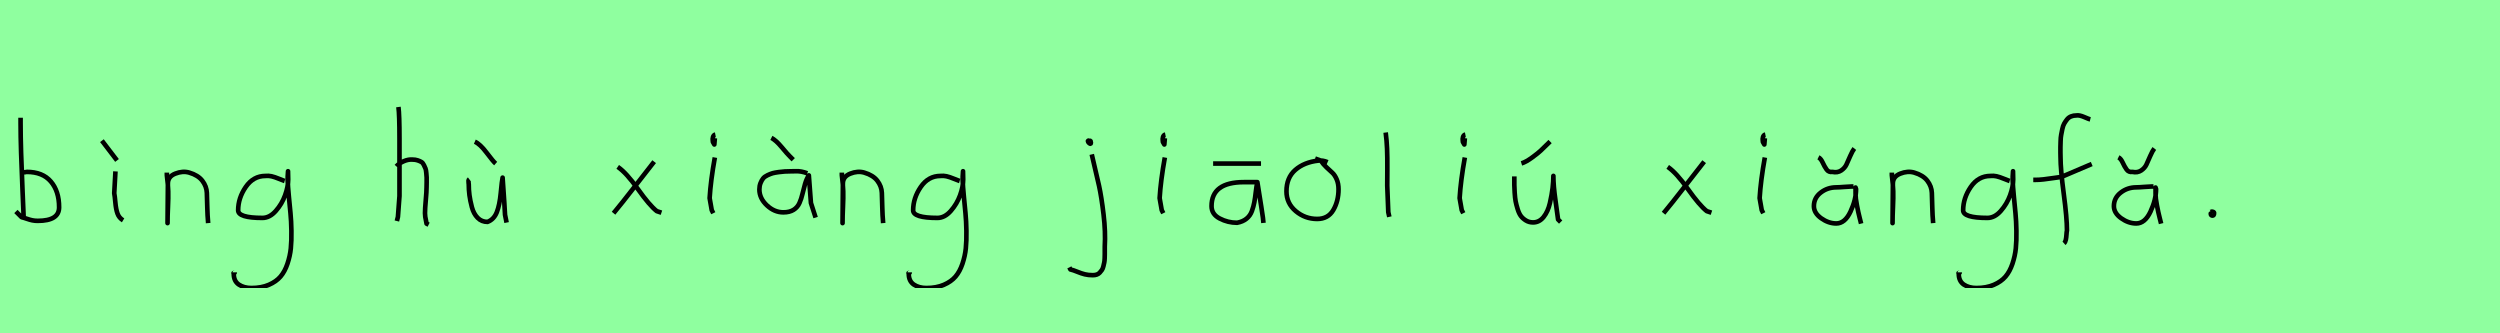 <?xml version="1.0" encoding="utf-8" standalone="no"?>
<!DOCTYPE svg PUBLIC "-//W3C//DTD SVG 1.1//EN"
  "http://www.w3.org/Graphics/SVG/1.1/DTD/svg11.dtd">
<svg xmlns:xlink="http://www.w3.org/1999/xlink" width="540pt" height="72pt" viewBox="0 0 540 72" xmlns="http://www.w3.org/2000/svg" version="1.1">
 <defs>
  <style type="text/css">*{stroke-linejoin: round; stroke-linecap: butt}</style>
 </defs>
 <g id="figure_1">
  <g id="patch_1">
   <path d="M 0 72 
L 540 72 
L 540 0 
L 0 0 
z
" style="fill: #8fff9f"/>
  </g>
  <g id="axes_1">
   <g id="patch_2">
    <path d="M 4.557 37.245 
Q 5.607 37.207 5.794 37.132 
Q 9.206 37.132 10.987 39.213 
Q 12.767 41.293 12.767 44.78 
Q 12.767 47.704 8.156 47.704 
Q 7.519 47.704 6.975 47.592 
Q 6.432 47.479 5.794 47.254 
Q 5.157 47.029 4.67 46.917 
L 3.433 45.68 
M 4.445 25.435 
L 4.445 26.56 
Q 4.445 29.409 4.557 33.008 
Q 4.67 36.607 4.857 40.9 
Q 5.045 45.192 5.12 47.142 
" clip-path="url(#p4061a041f3)" style="fill: none; stroke: #000000; stroke-linejoin: miter"/>
   </g>
  </g>
  <g id="axes_2">
   <g id="patch_3">
    <path d="M 22.013 30.384 
L 25.275 34.658 
M 24.937 37.02 
L 24.675 41.743 
Q 24.787 42.268 24.919 43.749 
Q 25.05 45.23 25.387 46.148 
Q 25.725 47.067 26.587 47.592 
" clip-path="url(#p78c8e9a69d)" style="fill: none; stroke: #000000; stroke-linejoin: miter"/>
   </g>
  </g>
  <g id="axes_3">
   <g id="patch_4">
    <path d="M 36.039 37.282 
L 36.039 37.844 
Q 36.301 39.869 36.339 41.312 
Q 36.376 42.756 36.282 44.668 
Q 36.189 46.58 36.189 48.192 
L 36.264 39.644 
Q 36.264 38.144 37.857 37.507 
Q 39.45 36.87 40.875 37.282 
Q 42.787 37.844 43.705 39.044 
Q 44.624 40.244 44.68 41.668 
Q 44.736 43.093 44.774 44.818 
Q 44.811 46.542 44.961 48.192 
" clip-path="url(#p834beca199)" style="fill: none; stroke: #000000; stroke-linejoin: miter"/>
   </g>
  </g>
  <g id="axes_4">
   <g id="patch_5">
    <path d="M 61.487 39.096 
Q 61.232 39.024 60.268 38.623 
Q 59.303 38.223 58.648 38.077 
Q 57.992 37.931 57.337 38.004 
Q 54.716 38.004 53.078 40.389 
Q 51.44 42.773 51.44 45.431 
Q 51.44 47.069 56.682 47.069 
Q 58.247 47.069 59.576 45.558 
Q 60.905 44.047 61.578 42.173 
Q 62.252 40.298 62.252 38.769 
Q 62.252 37.276 62.215 36.985 
L 62.142 38.077 
Q 62.142 38.55 62.142 38.987 
Q 62.179 40.189 62.379 42.282 
Q 62.579 44.375 62.743 46.05 
Q 62.907 47.724 62.943 49.872 
Q 62.98 52.02 62.816 53.658 
Q 62.652 55.296 62.088 56.971 
Q 61.524 58.646 60.595 59.738 
Q 59.667 60.83 58.065 61.522 
Q 56.463 62.213 54.316 62.213 
Q 52.677 62.213 51.585 61.467 
Q 50.493 60.721 50.493 59.155 
Q 50.42 58.937 50.457 58.937 
Q 50.493 58.937 50.602 58.937 
Q 50.711 58.937 50.711 58.828 
" clip-path="url(#p7c5d67651e)" style="fill: none; stroke: #000000; stroke-linejoin: miter"/>
   </g>
  </g>
  <g id="axes_5"/>
  <g id="axes_6">
   <g id="patch_6">
    <path d="M 85.613 35.932 
Q 86.213 35.258 87.207 34.827 
Q 88.2 34.395 89.1 34.47 
Q 89.737 34.47 90.225 34.639 
Q 90.712 34.808 91.031 34.995 
Q 91.349 35.183 91.574 35.67 
Q 91.799 36.157 91.912 36.42 
Q 92.024 36.682 92.08 37.376 
Q 92.137 38.069 92.155 38.332 
Q 92.174 38.594 92.155 39.419 
Q 92.137 40.244 92.137 40.431 
Q 92.137 41.368 91.968 43.243 
Q 91.799 45.117 91.799 46.055 
Q 91.799 46.467 91.855 46.823 
Q 91.912 47.179 92.005 47.61 
Q 92.099 48.042 92.137 48.304 
L 92.587 48.529 
M 86.063 23.111 
Q 86.288 24.798 86.288 29.972 
L 86.288 42.343 
L 85.951 46.842 
L 85.726 47.742 
" clip-path="url(#p34975f5bac)" style="fill: none; stroke: #000000; stroke-linejoin: miter"/>
   </g>
  </g>
  <g id="axes_7">
   <g id="patch_7">
    <path d="M 102.563 30.609 
Q 103.688 31.096 105.113 32.99 
Q 106.537 34.883 107.062 35.333 
M 101.364 38.707 
Q 101.214 38.819 101.195 39.025 
Q 101.176 39.232 101.214 39.475 
Q 101.251 39.719 101.251 39.831 
Q 101.251 40.994 101.401 42.156 
Q 101.551 43.318 101.926 44.743 
Q 102.301 46.167 103.163 47.048 
Q 104.025 47.929 105.3 47.929 
Q 106.687 47.404 107.306 45.848 
Q 107.924 44.293 108.168 41.65 
Q 108.412 39.007 108.562 38.369 
Q 109.049 45.267 109.086 46.392 
L 109.424 48.079 
" clip-path="url(#pf947fb5bd9)" style="fill: none; stroke: #000000; stroke-linejoin: miter"/>
   </g>
  </g>
  <g id="axes_8"/>
  <g id="axes_9">
   <g id="patch_8">
    <path d="M 141.299 34.92 
Q 140.437 36.007 137.325 40.019 
Q 134.213 44.03 132.526 46.055 
M 133.426 36.045 
Q 135.301 37.32 137.794 40.844 
Q 140.287 44.368 141.861 45.605 
L 142.874 45.942 
" clip-path="url(#p9f0e26d1a0)" style="fill: none; stroke: #000000; stroke-linejoin: miter"/>
   </g>
  </g>
  <g id="axes_10">
   <g id="patch_9">
    <path d="M 154.519 29.072 
Q 154.144 29.147 154.012 29.578 
Q 153.881 30.009 153.956 30.421 
Q 153.956 30.571 153.994 30.703 
Q 154.031 30.834 154.087 30.89 
Q 154.144 30.946 154.2 31.04 
Q 154.256 31.134 154.294 31.209 
L 154.406 29.859 
M 154.406 34.02 
Q 153.506 39.007 153.281 42.793 
L 153.731 45.38 
L 154.069 46.055 
" clip-path="url(#p954527e3ca)" style="fill: none; stroke: #000000; stroke-linejoin: miter"/>
   </g>
  </g>
  <g id="axes_11">
   <g id="patch_10">
    <path d="M 166.613 29.784 
Q 167.588 30.272 168.882 31.827 
Q 170.175 33.383 170.662 33.833 
L 171.337 34.508 
M 174.374 37.432 
Q 173.062 36.945 172.012 36.982 
Q 171.75 36.982 170.85 37.001 
Q 169.95 37.02 169.519 37.038 
Q 169.088 37.057 168.226 37.17 
Q 167.363 37.282 166.895 37.413 
Q 166.426 37.545 165.789 37.844 
Q 165.151 38.144 164.833 38.538 
Q 164.514 38.932 164.27 39.55 
Q 164.027 40.169 164.027 40.919 
Q 164.027 42.831 165.639 44.349 
Q 167.251 45.867 169.2 45.867 
Q 170.55 45.867 171.412 45.324 
Q 172.274 44.78 172.687 43.843 
Q 173.099 42.906 173.324 41.912 
Q 173.549 40.919 173.886 39.756 
Q 174.224 38.594 174.711 37.882 
L 175.161 43.843 
L 176.173 46.992 
" clip-path="url(#p4207454e2d)" style="fill: none; stroke: #000000; stroke-linejoin: miter"/>
   </g>
  </g>
  <g id="axes_12">
   <g id="patch_11">
    <path d="M 181.839 37.282 
L 181.839 37.844 
Q 182.101 39.869 182.139 41.312 
Q 182.176 42.756 182.082 44.668 
Q 181.989 46.58 181.989 48.192 
L 182.064 39.644 
Q 182.064 38.144 183.657 37.507 
Q 185.25 36.87 186.675 37.282 
Q 188.587 37.844 189.505 39.044 
Q 190.424 40.244 190.48 41.668 
Q 190.536 43.093 190.574 44.818 
Q 190.611 46.542 190.761 48.192 
" clip-path="url(#p201634140b)" style="fill: none; stroke: #000000; stroke-linejoin: miter"/>
   </g>
  </g>
  <g id="axes_13">
   <g id="patch_12">
    <path d="M 207.287 39.096 
Q 207.032 39.024 206.068 38.623 
Q 205.103 38.223 204.448 38.077 
Q 203.792 37.931 203.137 38.004 
Q 200.516 38.004 198.878 40.389 
Q 197.24 42.773 197.24 45.431 
Q 197.24 47.069 202.482 47.069 
Q 204.047 47.069 205.376 45.558 
Q 206.705 44.047 207.378 42.173 
Q 208.052 40.298 208.052 38.769 
Q 208.052 37.276 208.015 36.985 
L 207.942 38.077 
Q 207.942 38.55 207.942 38.987 
Q 207.979 40.189 208.179 42.282 
Q 208.379 44.375 208.543 46.05 
Q 208.707 47.724 208.743 49.872 
Q 208.78 52.02 208.616 53.658 
Q 208.452 55.296 207.888 56.971 
Q 207.324 58.646 206.395 59.738 
Q 205.467 60.83 203.865 61.522 
Q 202.263 62.213 200.116 62.213 
Q 198.477 62.213 197.385 61.467 
Q 196.293 60.721 196.293 59.155 
Q 196.22 58.937 196.257 58.937 
Q 196.293 58.937 196.402 58.937 
Q 196.511 58.937 196.511 58.828 
" clip-path="url(#p2204ae86c2)" style="fill: none; stroke: #000000; stroke-linejoin: miter"/>
   </g>
  </g>
  <g id="axes_14"/>
  <g id="axes_15">
   <g id="patch_13">
    <path d="M 235.256 30.309 
Q 234.769 30.421 235.181 30.834 
Q 235.556 31.209 235.631 30.946 
Q 235.669 30.871 235.594 30.646 
Q 235.594 30.459 235.519 30.421 
Q 235.444 30.384 235.312 30.421 
Q 235.181 30.459 235.031 30.421 
L 234.919 30.646 
M 235.818 33.346 
Q 236.868 37.732 237.393 40.131 
Q 237.918 42.531 238.368 46.317 
Q 238.818 50.104 238.63 53.253 
Q 238.63 53.44 238.63 54.021 
Q 238.63 54.602 238.63 54.902 
Q 238.63 55.202 238.611 55.783 
Q 238.593 56.364 238.518 56.702 
Q 238.443 57.039 238.33 57.527 
Q 238.218 58.014 238.012 58.314 
Q 237.805 58.614 237.543 58.895 
Q 237.281 59.176 236.906 59.307 
Q 236.531 59.438 236.043 59.438 
Q 235.069 59.438 234.319 59.251 
Q 233.569 59.064 232.707 58.707 
Q 231.845 58.351 231.207 58.201 
L 230.982 57.751 
" clip-path="url(#p8832e715f8)" style="fill: none; stroke: #000000; stroke-linejoin: miter"/>
   </g>
  </g>
  <g id="axes_16">
   <g id="patch_14">
    <path d="M 251.719 29.072 
Q 251.344 29.147 251.212 29.578 
Q 251.081 30.009 251.156 30.421 
Q 251.156 30.571 251.194 30.703 
Q 251.231 30.834 251.287 30.89 
Q 251.344 30.946 251.4 31.04 
Q 251.456 31.134 251.494 31.209 
L 251.606 29.859 
M 251.606 34.02 
Q 250.706 39.007 250.481 42.793 
L 250.931 45.38 
L 251.269 46.055 
" clip-path="url(#p61ed4c6206)" style="fill: none; stroke: #000000; stroke-linejoin: miter"/>
   </g>
  </g>
  <g id="axes_17">
   <g id="patch_15">
    <path d="M 262.033 35.333 
L 272.38 35.333 
M 271.593 39.344 
Q 271.593 39.344 268.668 39.344 
Q 261.695 39.344 261.695 44.518 
Q 261.695 46.28 263.457 47.198 
Q 265.219 48.117 267.206 48.117 
Q 268.443 47.892 269.249 47.236 
Q 270.055 46.58 270.412 45.586 
Q 270.768 44.593 270.936 43.674 
Q 271.105 42.756 271.255 41.443 
Q 271.405 40.131 271.593 39.344 
Q 272.68 46.092 272.792 47.029 
L 272.905 48.154 
" clip-path="url(#p61b3a70ff7)" style="fill: none; stroke: #000000; stroke-linejoin: miter"/>
   </g>
  </g>
  <g id="axes_18">
   <g id="patch_16">
    <path d="M 286.762 35.033 
Q 285.712 34.583 284.737 34.695 
Q 281.7 35.033 279.789 36.701 
Q 277.877 38.369 277.877 41.331 
Q 277.877 43.918 279.882 45.605 
Q 281.888 47.292 284.512 47.292 
Q 286.874 47.292 287.999 45.361 
Q 289.123 43.43 289.123 40.881 
Q 289.123 39.644 288.711 38.707 
Q 288.299 37.769 287.774 37.301 
Q 287.249 36.832 286.499 36.12 
Q 285.749 35.408 285.3 34.695 
L 284.062 34.245 
" clip-path="url(#pa8f1b6766f)" style="fill: none; stroke: #000000; stroke-linejoin: miter"/>
   </g>
  </g>
  <g id="axes_19">
   <g id="patch_17">
    <path d="M 299.306 28.622 
Q 299.531 30.347 299.606 32.146 
Q 299.681 33.946 299.663 36.551 
Q 299.644 39.157 299.644 40.094 
Q 299.644 40.131 299.869 45.83 
L 300.094 46.842 
" clip-path="url(#p5b99a1aeb4)" style="fill: none; stroke: #000000; stroke-linejoin: miter"/>
   </g>
  </g>
  <g id="axes_20">
   <g id="patch_18">
    <path d="M 316.519 29.072 
Q 316.144 29.147 316.012 29.578 
Q 315.881 30.009 315.956 30.421 
Q 315.956 30.571 315.994 30.703 
Q 316.031 30.834 316.087 30.89 
Q 316.144 30.946 316.2 31.04 
Q 316.256 31.134 316.294 31.209 
L 316.406 29.859 
M 316.406 34.02 
Q 315.506 39.007 315.281 42.793 
L 315.731 45.38 
L 316.069 46.055 
" clip-path="url(#p8d29e2ce6d)" style="fill: none; stroke: #000000; stroke-linejoin: miter"/>
   </g>
  </g>
  <g id="axes_21">
   <g id="patch_19">
    <path d="M 328.632 35.295 
Q 329.607 34.995 330.938 34.02 
Q 332.269 33.046 332.812 32.521 
Q 333.356 31.996 334.818 30.571 
M 327.095 38.107 
L 327.095 38.557 
Q 327.095 39.531 327.095 39.981 
Q 327.095 40.431 327.17 41.612 
Q 327.245 42.793 327.376 43.487 
Q 327.508 44.18 327.807 45.155 
Q 328.107 46.13 328.52 46.673 
Q 328.932 47.217 329.607 47.629 
Q 330.282 48.042 331.144 48.042 
Q 332.494 48.042 333.431 46.861 
Q 334.368 45.68 334.781 43.862 
Q 335.193 42.043 335.362 40.619 
Q 335.53 39.194 335.53 37.994 
Q 335.53 40.169 335.98 43.28 
Q 336.43 46.392 336.543 47.404 
L 337.105 47.967 
" clip-path="url(#pb1b30cdd85)" style="fill: none; stroke: #000000; stroke-linejoin: miter"/>
   </g>
  </g>
  <g id="axes_22"/>
  <g id="axes_23">
   <g id="patch_20">
    <path d="M 368.099 34.92 
Q 367.237 36.007 364.125 40.019 
Q 361.013 44.03 359.326 46.055 
M 360.226 36.045 
Q 362.101 37.32 364.594 40.844 
Q 367.087 44.368 368.661 45.605 
L 369.674 45.942 
" clip-path="url(#p8582cf4cee)" style="fill: none; stroke: #000000; stroke-linejoin: miter"/>
   </g>
  </g>
  <g id="axes_24">
   <g id="patch_21">
    <path d="M 381.319 29.072 
Q 380.944 29.147 380.812 29.578 
Q 380.681 30.009 380.756 30.421 
Q 380.756 30.571 380.794 30.703 
Q 380.831 30.834 380.887 30.89 
Q 380.944 30.946 381 31.04 
Q 381.056 31.134 381.094 31.209 
L 381.206 29.859 
M 381.206 34.02 
Q 380.306 39.007 380.081 42.793 
L 380.531 45.38 
L 380.869 46.055 
" clip-path="url(#p03e13eab43)" style="fill: none; stroke: #000000; stroke-linejoin: miter"/>
   </g>
  </g>
  <g id="axes_25">
   <g id="patch_22">
    <path d="M 392.776 33.983 
Q 393.301 34.245 393.695 35.108 
Q 394.088 35.97 394.538 36.607 
Q 394.988 37.245 395.813 37.132 
Q 396.9 37.357 397.687 36.832 
Q 398.475 36.307 398.831 35.539 
Q 399.187 34.77 399.655 33.683 
Q 400.124 32.596 400.536 32.071 
M 400.349 40.281 
L 400.012 40.281 
Q 399.487 40.281 398.362 40.375 
Q 397.237 40.469 396.638 40.469 
Q 394.726 40.469 393.264 41.612 
Q 391.801 42.756 391.801 44.518 
Q 391.801 46.017 393.376 47.142 
Q 394.951 48.267 396.638 48.267 
Q 398.512 48.267 399.712 45.699 
Q 400.911 43.13 400.911 40.844 
L 400.799 40.506 
L 400.799 40.844 
L 400.799 41.968 
Q 400.799 42.793 401.099 44.368 
Q 401.399 45.942 401.699 47.104 
L 401.999 48.304 
" clip-path="url(#p55766e559f)" style="fill: none; stroke: #000000; stroke-linejoin: miter"/>
   </g>
  </g>
  <g id="axes_26">
   <g id="patch_23">
    <path d="M 408.639 37.282 
L 408.639 37.844 
Q 408.901 39.869 408.939 41.312 
Q 408.976 42.756 408.882 44.668 
Q 408.789 46.58 408.789 48.192 
L 408.864 39.644 
Q 408.864 38.144 410.457 37.507 
Q 412.05 36.87 413.475 37.282 
Q 415.387 37.844 416.305 39.044 
Q 417.224 40.244 417.28 41.668 
Q 417.336 43.093 417.374 44.818 
Q 417.411 46.542 417.561 48.192 
" clip-path="url(#pc2d36c2cd6)" style="fill: none; stroke: #000000; stroke-linejoin: miter"/>
   </g>
  </g>
  <g id="axes_27">
   <g id="patch_24">
    <path d="M 434.087 39.096 
Q 433.832 39.024 432.868 38.623 
Q 431.903 38.223 431.248 38.077 
Q 430.592 37.931 429.937 38.004 
Q 427.316 38.004 425.678 40.389 
Q 424.04 42.773 424.04 45.431 
Q 424.04 47.069 429.282 47.069 
Q 430.847 47.069 432.176 45.558 
Q 433.505 44.047 434.178 42.173 
Q 434.852 40.298 434.852 38.769 
Q 434.852 37.276 434.815 36.985 
L 434.742 38.077 
Q 434.742 38.55 434.742 38.987 
Q 434.779 40.189 434.979 42.282 
Q 435.179 44.375 435.343 46.05 
Q 435.507 47.724 435.543 49.872 
Q 435.58 52.02 435.416 53.658 
Q 435.252 55.296 434.688 56.971 
Q 434.124 58.646 433.195 59.738 
Q 432.267 60.83 430.665 61.522 
Q 429.063 62.213 426.916 62.213 
Q 425.277 62.213 424.185 61.467 
Q 423.093 60.721 423.093 59.155 
Q 423.02 58.937 423.057 58.937 
Q 423.093 58.937 423.202 58.937 
Q 423.311 58.937 423.311 58.828 
" clip-path="url(#p500c676909)" style="fill: none; stroke: #000000; stroke-linejoin: miter"/>
   </g>
  </g>
  <g id="axes_28">
   <g id="patch_25">
    <path d="M 439.184 38.853 
L 439.612 38.853 
Q 440.433 38.853 441.396 38.746 
Q 442.36 38.639 443.52 38.461 
Q 444.679 38.282 445.286 38.211 
L 451.816 35.427 
M 451.495 25.793 
Q 451.209 25.722 450.174 25.276 
Q 449.14 24.83 448.497 24.937 
Q 447.855 24.937 447.338 25.151 
Q 446.82 25.365 446.481 25.793 
Q 446.142 26.221 445.875 26.685 
Q 445.607 27.149 445.464 27.863 
Q 445.322 28.576 445.215 29.129 
Q 445.107 29.683 445.09 30.503 
Q 445.072 31.324 445.054 31.77 
Q 445.036 32.216 445.054 32.965 
Q 445.072 33.715 445.072 33.929 
Q 445.072 36.605 445.768 41.85 
Q 446.463 47.096 446.463 49.772 
Q 446.392 50.057 446.356 50.682 
Q 446.321 51.306 446.214 51.806 
Q 446.107 52.305 445.821 52.555 
" clip-path="url(#p1ad180937f)" style="fill: none; stroke: #000000; stroke-linejoin: miter"/>
   </g>
  </g>
  <g id="axes_29">
   <g id="patch_26">
    <path d="M 457.576 33.983 
Q 458.101 34.245 458.495 35.108 
Q 458.888 35.97 459.338 36.607 
Q 459.788 37.245 460.613 37.132 
Q 461.7 37.357 462.487 36.832 
Q 463.275 36.307 463.631 35.539 
Q 463.987 34.77 464.455 33.683 
Q 464.924 32.596 465.336 32.071 
M 465.149 40.281 
L 464.812 40.281 
Q 464.287 40.281 463.162 40.375 
Q 462.037 40.469 461.438 40.469 
Q 459.526 40.469 458.064 41.612 
Q 456.601 42.756 456.601 44.518 
Q 456.601 46.017 458.176 47.142 
Q 459.751 48.267 461.438 48.267 
Q 463.312 48.267 464.512 45.699 
Q 465.711 43.13 465.711 40.844 
L 465.599 40.506 
L 465.599 40.844 
L 465.599 41.968 
Q 465.599 42.793 465.899 44.368 
Q 466.199 45.942 466.499 47.104 
L 466.799 48.304 
" clip-path="url(#pb9f2638cb0)" style="fill: none; stroke: #000000; stroke-linejoin: miter"/>
   </g>
  </g>
  <g id="axes_30">
   <g id="patch_27">
    <path d="M 477.788 45.98 
Q 477.75 46.017 477.619 46.055 
Q 477.488 46.092 477.525 46.167 
Q 477.525 46.58 477.9 46.58 
Q 478.237 46.58 478.237 46.092 
Q 478.312 45.867 478.031 45.755 
Q 477.75 45.642 477.563 45.755 
" clip-path="url(#p51533aa7f0)" style="fill: none; stroke: #000000; stroke-linejoin: miter"/>
   </g>
  </g>
 </g>
 <defs>
  <clipPath id="p4061a041f3">
   <rect x="1.558" y="8.64" width="13.084" height="54.36"/>
  </clipPath>
  <clipPath id="p78c8e9a69d">
   <rect x="20.139" y="8.64" width="8.323" height="54.36"/>
  </clipPath>
  <clipPath id="p834beca199">
   <rect x="34.164" y="8.64" width="12.672" height="54.36"/>
  </clipPath>
  <clipPath id="p7c5d67651e">
   <rect x="48.6" y="9.427" width="16.2" height="52.787"/>
  </clipPath>
  <clipPath id="p34975f5bac">
   <rect x="83.739" y="8.64" width="10.722" height="54.36"/>
  </clipPath>
  <clipPath id="pf947fb5bd9">
   <rect x="99.302" y="8.64" width="11.997" height="54.36"/>
  </clipPath>
  <clipPath id="p9f0e26d1a0">
   <rect x="130.652" y="8.64" width="14.096" height="54.36"/>
  </clipPath>
  <clipPath id="p954527e3ca">
   <rect x="151.407" y="8.64" width="4.986" height="54.36"/>
  </clipPath>
  <clipPath id="p4207454e2d">
   <rect x="162.152" y="8.64" width="15.896" height="54.36"/>
  </clipPath>
  <clipPath id="p201634140b">
   <rect x="179.964" y="8.64" width="12.672" height="54.36"/>
  </clipPath>
  <clipPath id="p2204ae86c2">
   <rect x="194.4" y="9.427" width="16.2" height="52.787"/>
  </clipPath>
  <clipPath id="p8832e715f8">
   <rect x="229.108" y="8.64" width="11.584" height="54.36"/>
  </clipPath>
  <clipPath id="p61ed4c6206">
   <rect x="248.607" y="8.64" width="4.986" height="54.36"/>
  </clipPath>
  <clipPath id="p61b3a70ff7">
   <rect x="259.821" y="8.64" width="14.958" height="54.36"/>
  </clipPath>
  <clipPath id="pa8f1b6766f">
   <rect x="276.002" y="8.64" width="14.996" height="54.36"/>
  </clipPath>
  <clipPath id="p5b99a1aeb4">
   <rect x="297.432" y="8.64" width="4.536" height="54.36"/>
  </clipPath>
  <clipPath id="p8d29e2ce6d">
   <rect x="313.407" y="8.64" width="4.986" height="54.36"/>
  </clipPath>
  <clipPath id="pb1b30cdd85">
   <rect x="325.221" y="8.64" width="13.759" height="54.36"/>
  </clipPath>
  <clipPath id="p8582cf4cee">
   <rect x="357.452" y="8.64" width="14.096" height="54.36"/>
  </clipPath>
  <clipPath id="p03e13eab43">
   <rect x="378.207" y="8.64" width="4.986" height="54.36"/>
  </clipPath>
  <clipPath id="p55766e559f">
   <rect x="389.927" y="8.64" width="13.946" height="54.36"/>
  </clipPath>
  <clipPath id="pc2d36c2cd6">
   <rect x="406.764" y="8.64" width="12.672" height="54.36"/>
  </clipPath>
  <clipPath id="p500c676909">
   <rect x="421.2" y="9.427" width="16.2" height="52.787"/>
  </clipPath>
  <clipPath id="p1ad180937f">
   <rect x="437.4" y="9.95" width="16.2" height="51.74"/>
  </clipPath>
  <clipPath id="pb9f2638cb0">
   <rect x="454.727" y="8.64" width="13.946" height="54.36"/>
  </clipPath>
  <clipPath id="p51533aa7f0">
   <rect x="475.613" y="8.64" width="4.574" height="54.36"/>
  </clipPath>
 </defs>
</svg>
